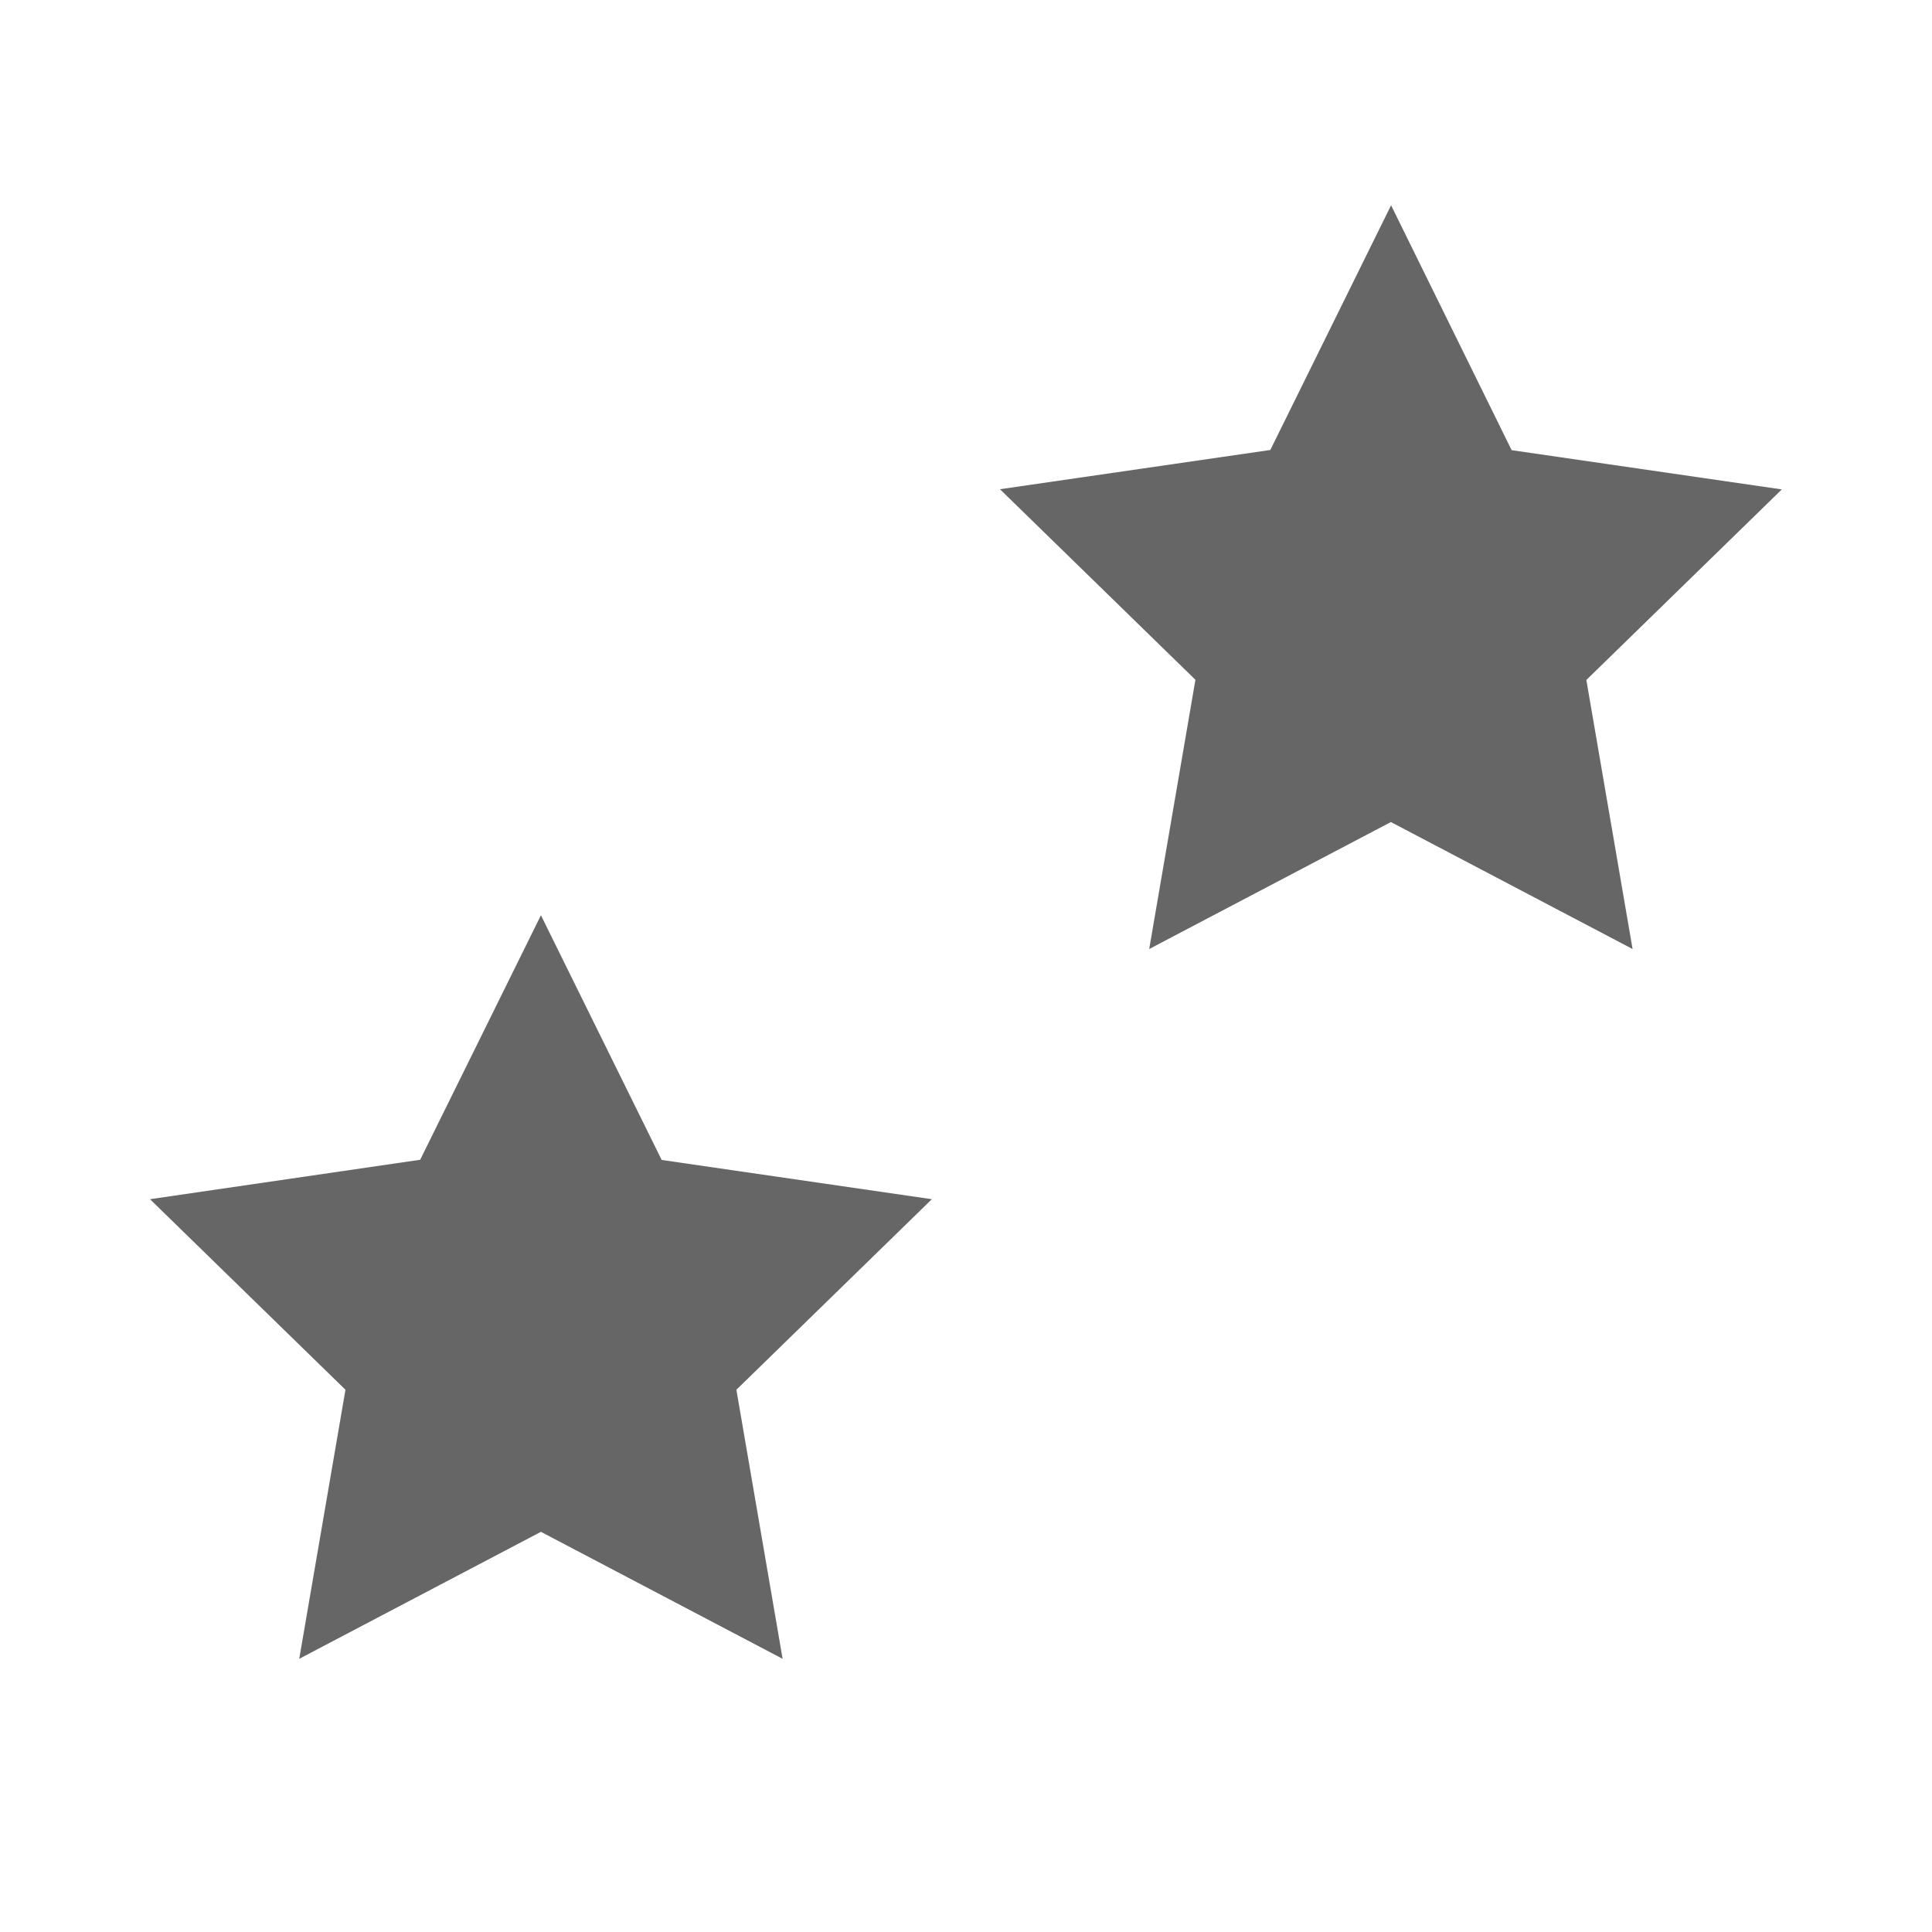 <?xml version="1.0" encoding="utf-8"?>
<!-- Generator: Adobe Illustrator 27.3.1, SVG Export Plug-In . SVG Version: 6.00 Build 0)  -->
<svg version="1.1" id="icon" xmlns="http://www.w3.org/2000/svg" xmlns:xlink="http://www.w3.org/1999/xlink" x="0px" y="0px"
	 viewBox="0 0 1024 1024" enable-background="new 0 0 1024 1024" xml:space="preserve">
<path fill="#666666" d="M737.3,108.8l-64,129.7L530,259.3l103.6,101L609.1,503l128.1-67.3l128.1,67.3l-24.5-142.6l103.6-101
	l-143.2-20.8L737.3,108.8z M222.7,614.7L79.5,635.6l103.6,101l-24.5,142.6l128.1-67.3l128.1,67.3l-24.5-142.6l103.6-101l-143.2-20.8
	l-64-129.7L222.7,614.7z"/>
</svg>

